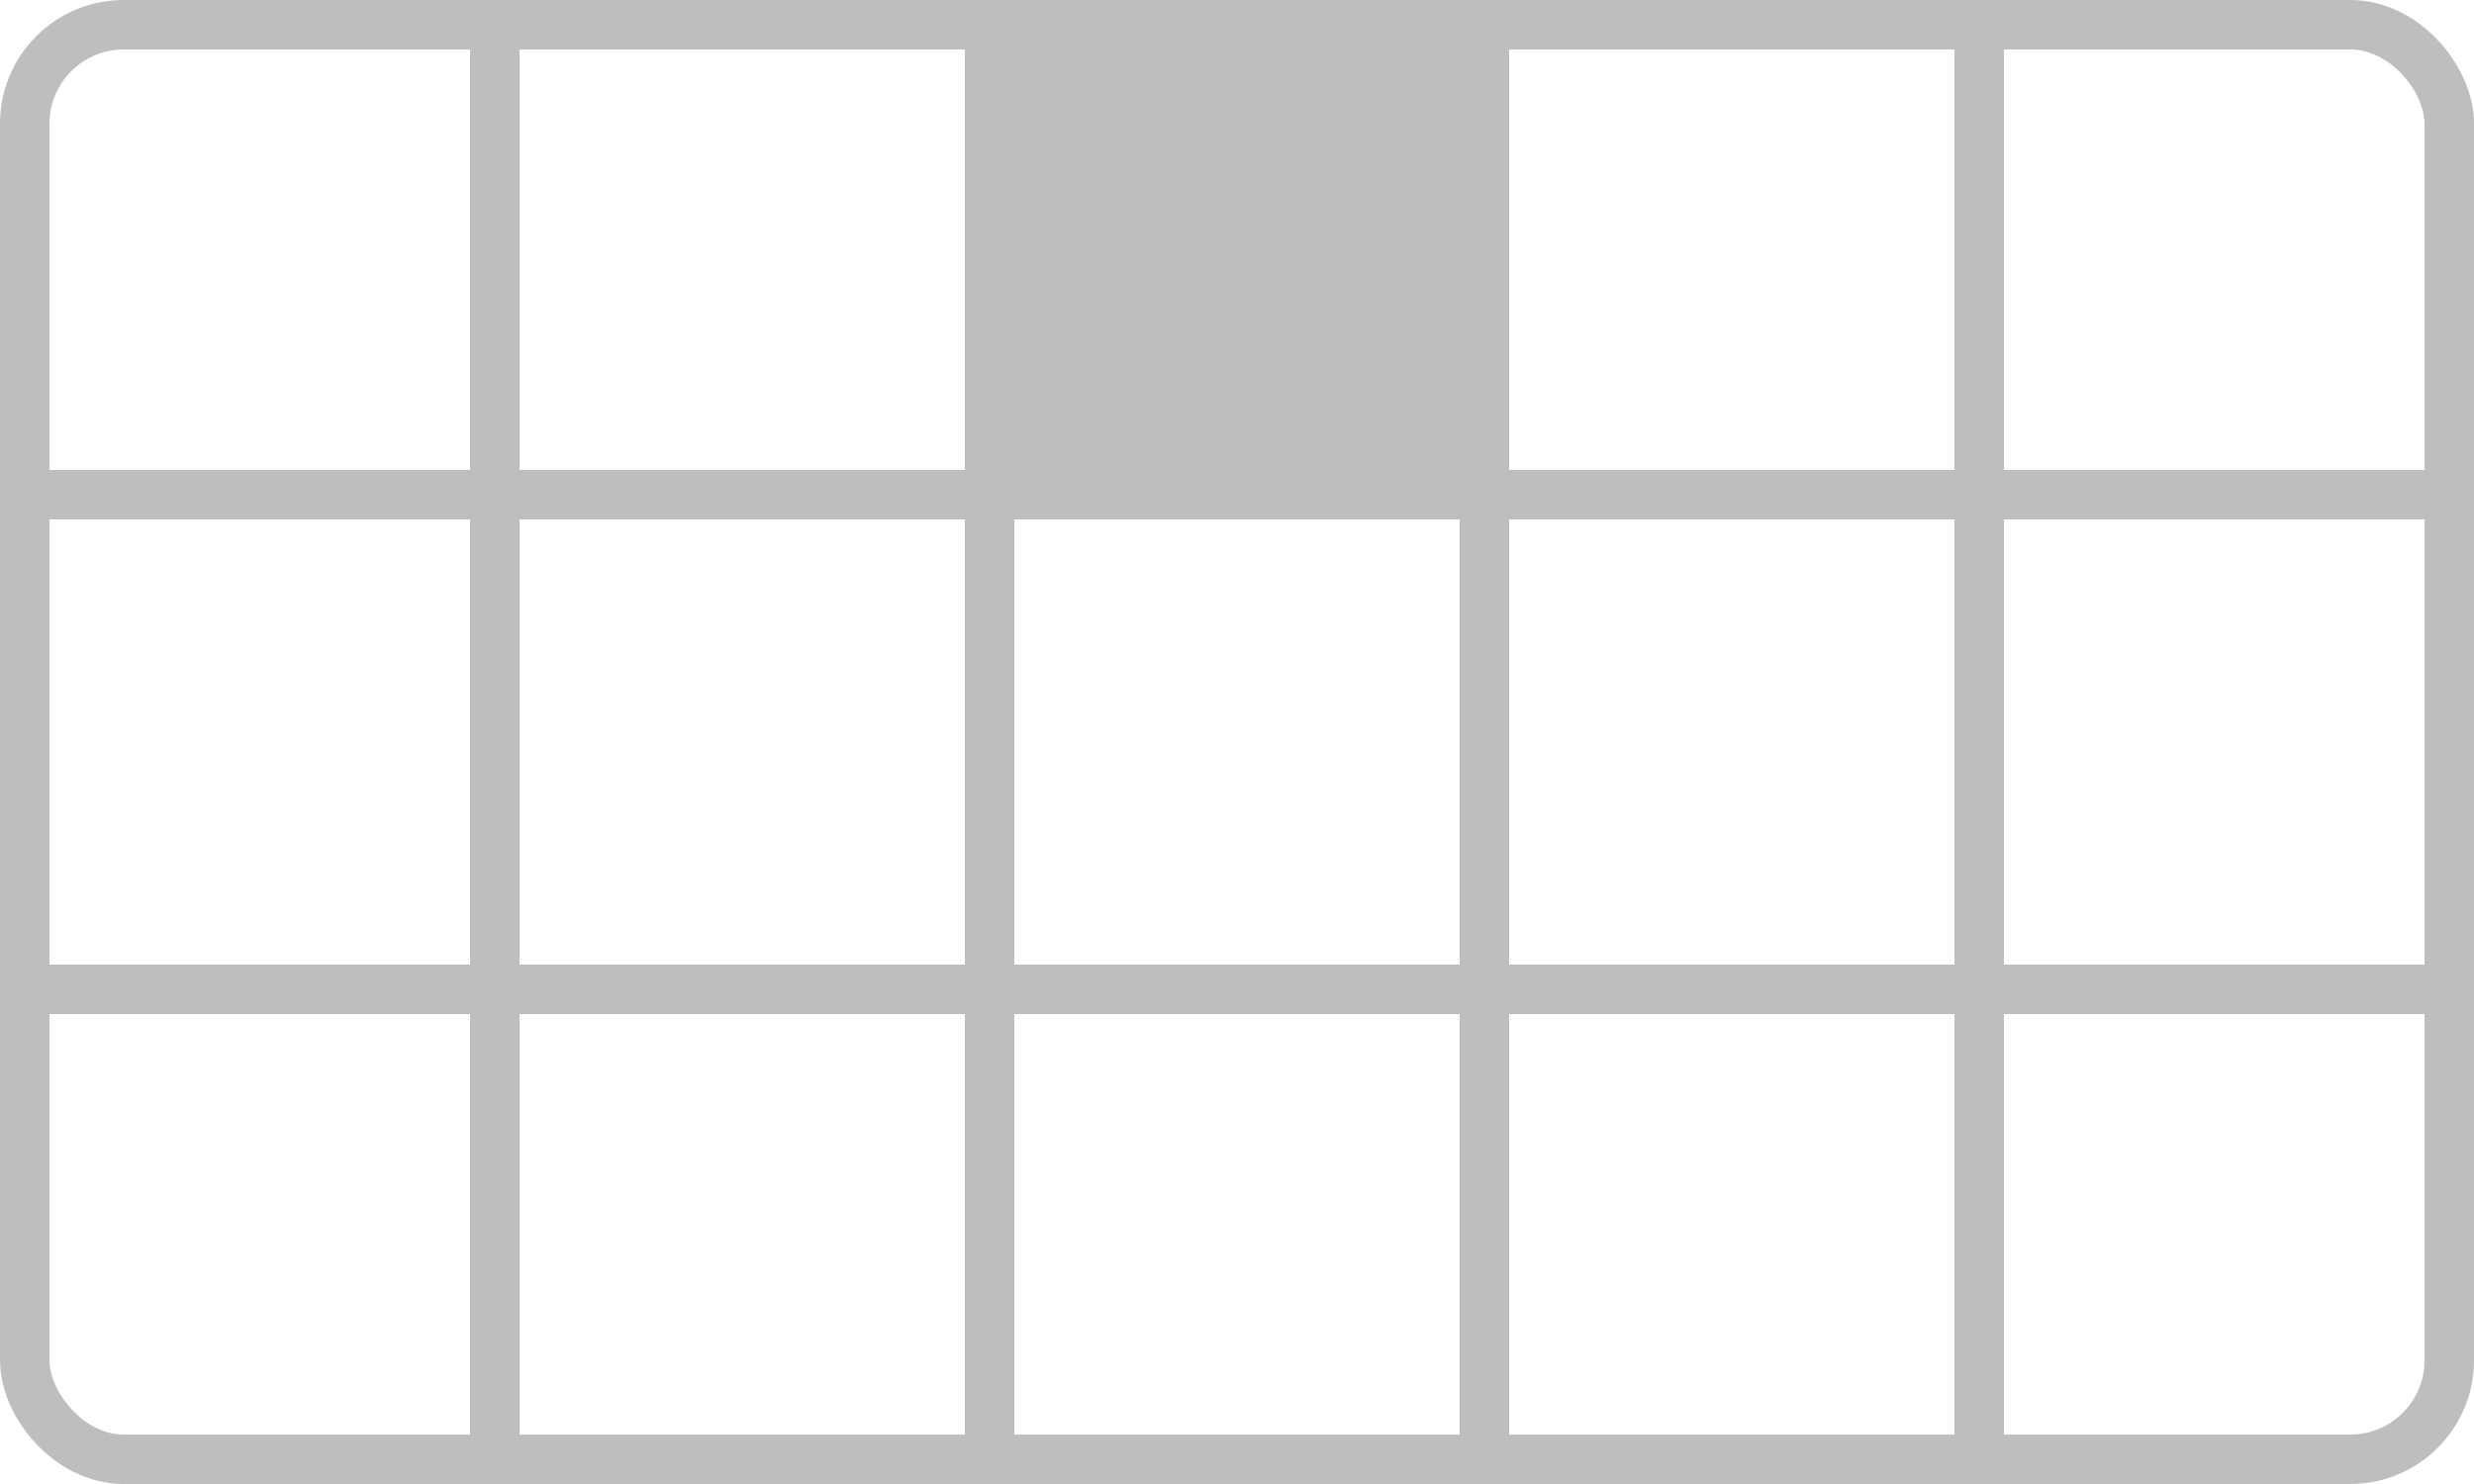 <?xml version="1.0" encoding="UTF-8" standalone="no"?>
<svg
   width="250mm"
   height="150mm"
   viewBox="0 0 250 150">
  <rect
     style="fill:none;stroke:#bebebe;stroke-width:5"
     width="245"
     height="145"
     x="2.5"
     y="2.5"
     ry="10" />
<path style="fill:none;stroke:#bebebe;stroke-width:5" d="M 0,50 H 250" /><path style="fill:none;stroke:#bebebe;stroke-width:5" d="M 0,100 H 250" /><path style="fill:none;stroke:#bebebe;stroke-width:5" d="M 50,0 V 150" /><path style="fill:none;stroke:#bebebe;stroke-width:5" d="M 100,0 V 150" /><path style="fill:none;stroke:#bebebe;stroke-width:5" d="M 150,0 V 150" /><path style="fill:none;stroke:#bebebe;stroke-width:5" d="M 200,0 V 150" /><rect style="fill:#bebebe" width="45" height="45" x="102.5" y="2.5" /></svg>